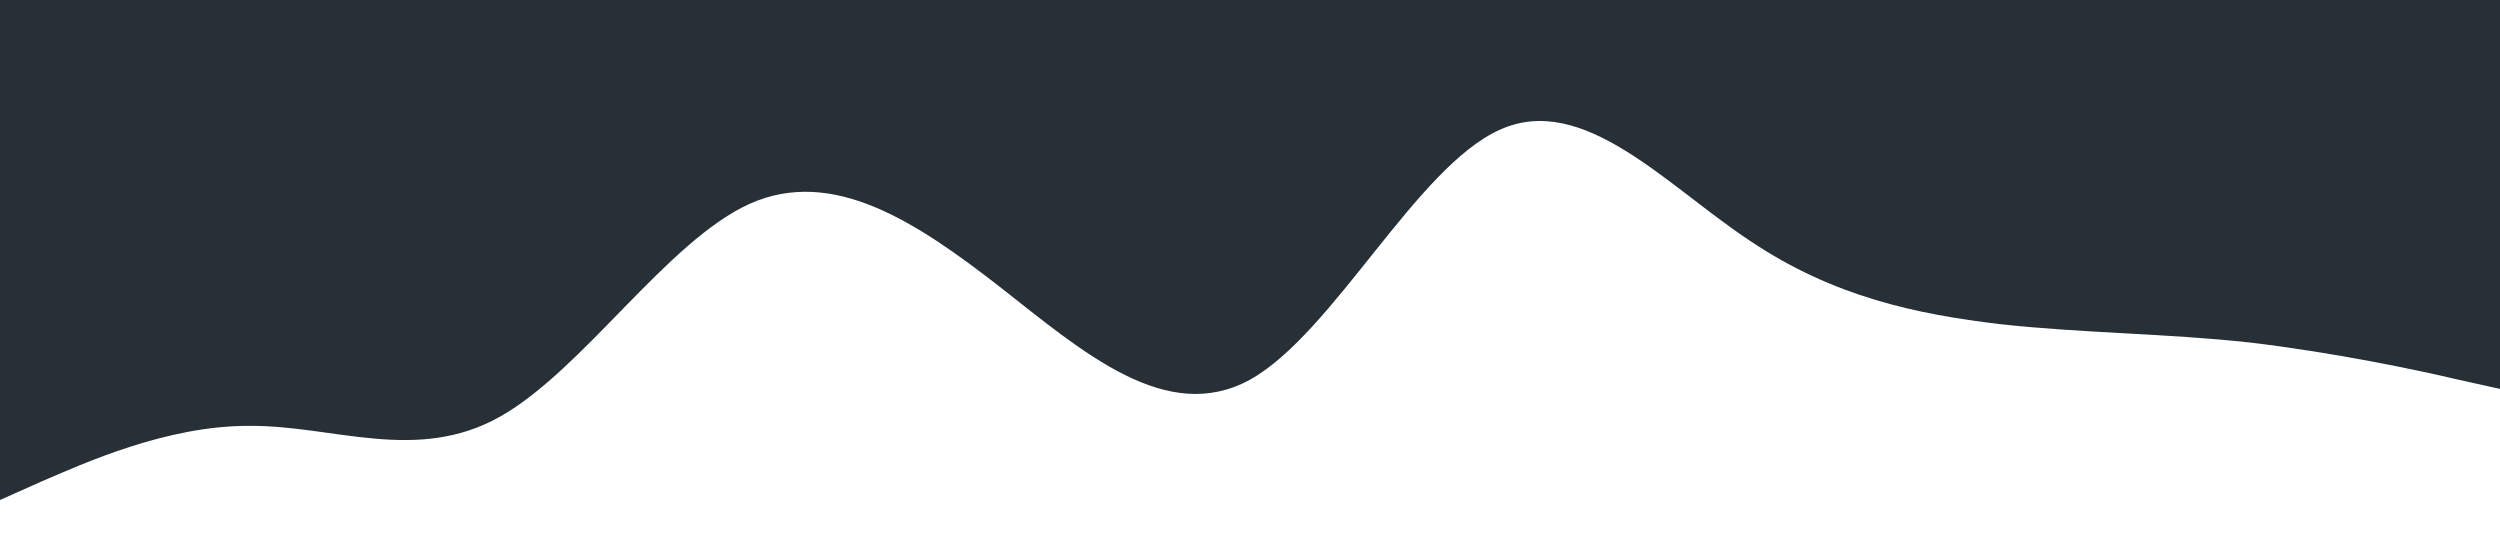 <svg xmlns="http://www.w3.org/2000/svg" viewBox="0 0 1440 320">
  <path fill="#273036" fill-opacity="1" d="M0,288L24,277.3C48,267,96,245,144,245.3C192,245,240,267,288,240C336,213,384,139,432,117.3C480,96,528,128,576,165.3C624,203,672,245,720,218.7C768,192,816,96,864,74.7C912,53,960,107,1008,138.7C1056,171,1104,181,1152,186.7C1200,192,1248,192,1296,197.3C1344,203,1392,213,1416,218.7L1440,224L1440,0L1416,0C1392,0,1344,0,1296,0C1248,0,1200,0,1152,0C1104,0,1056,0,1008,0C960,0,912,0,864,0C816,0,768,0,720,0C672,0,624,0,576,0C528,0,480,0,432,0C384,0,336,0,288,0C240,0,192,0,144,0C96,0,48,0,24,0L0,0Z"></path>
</svg>